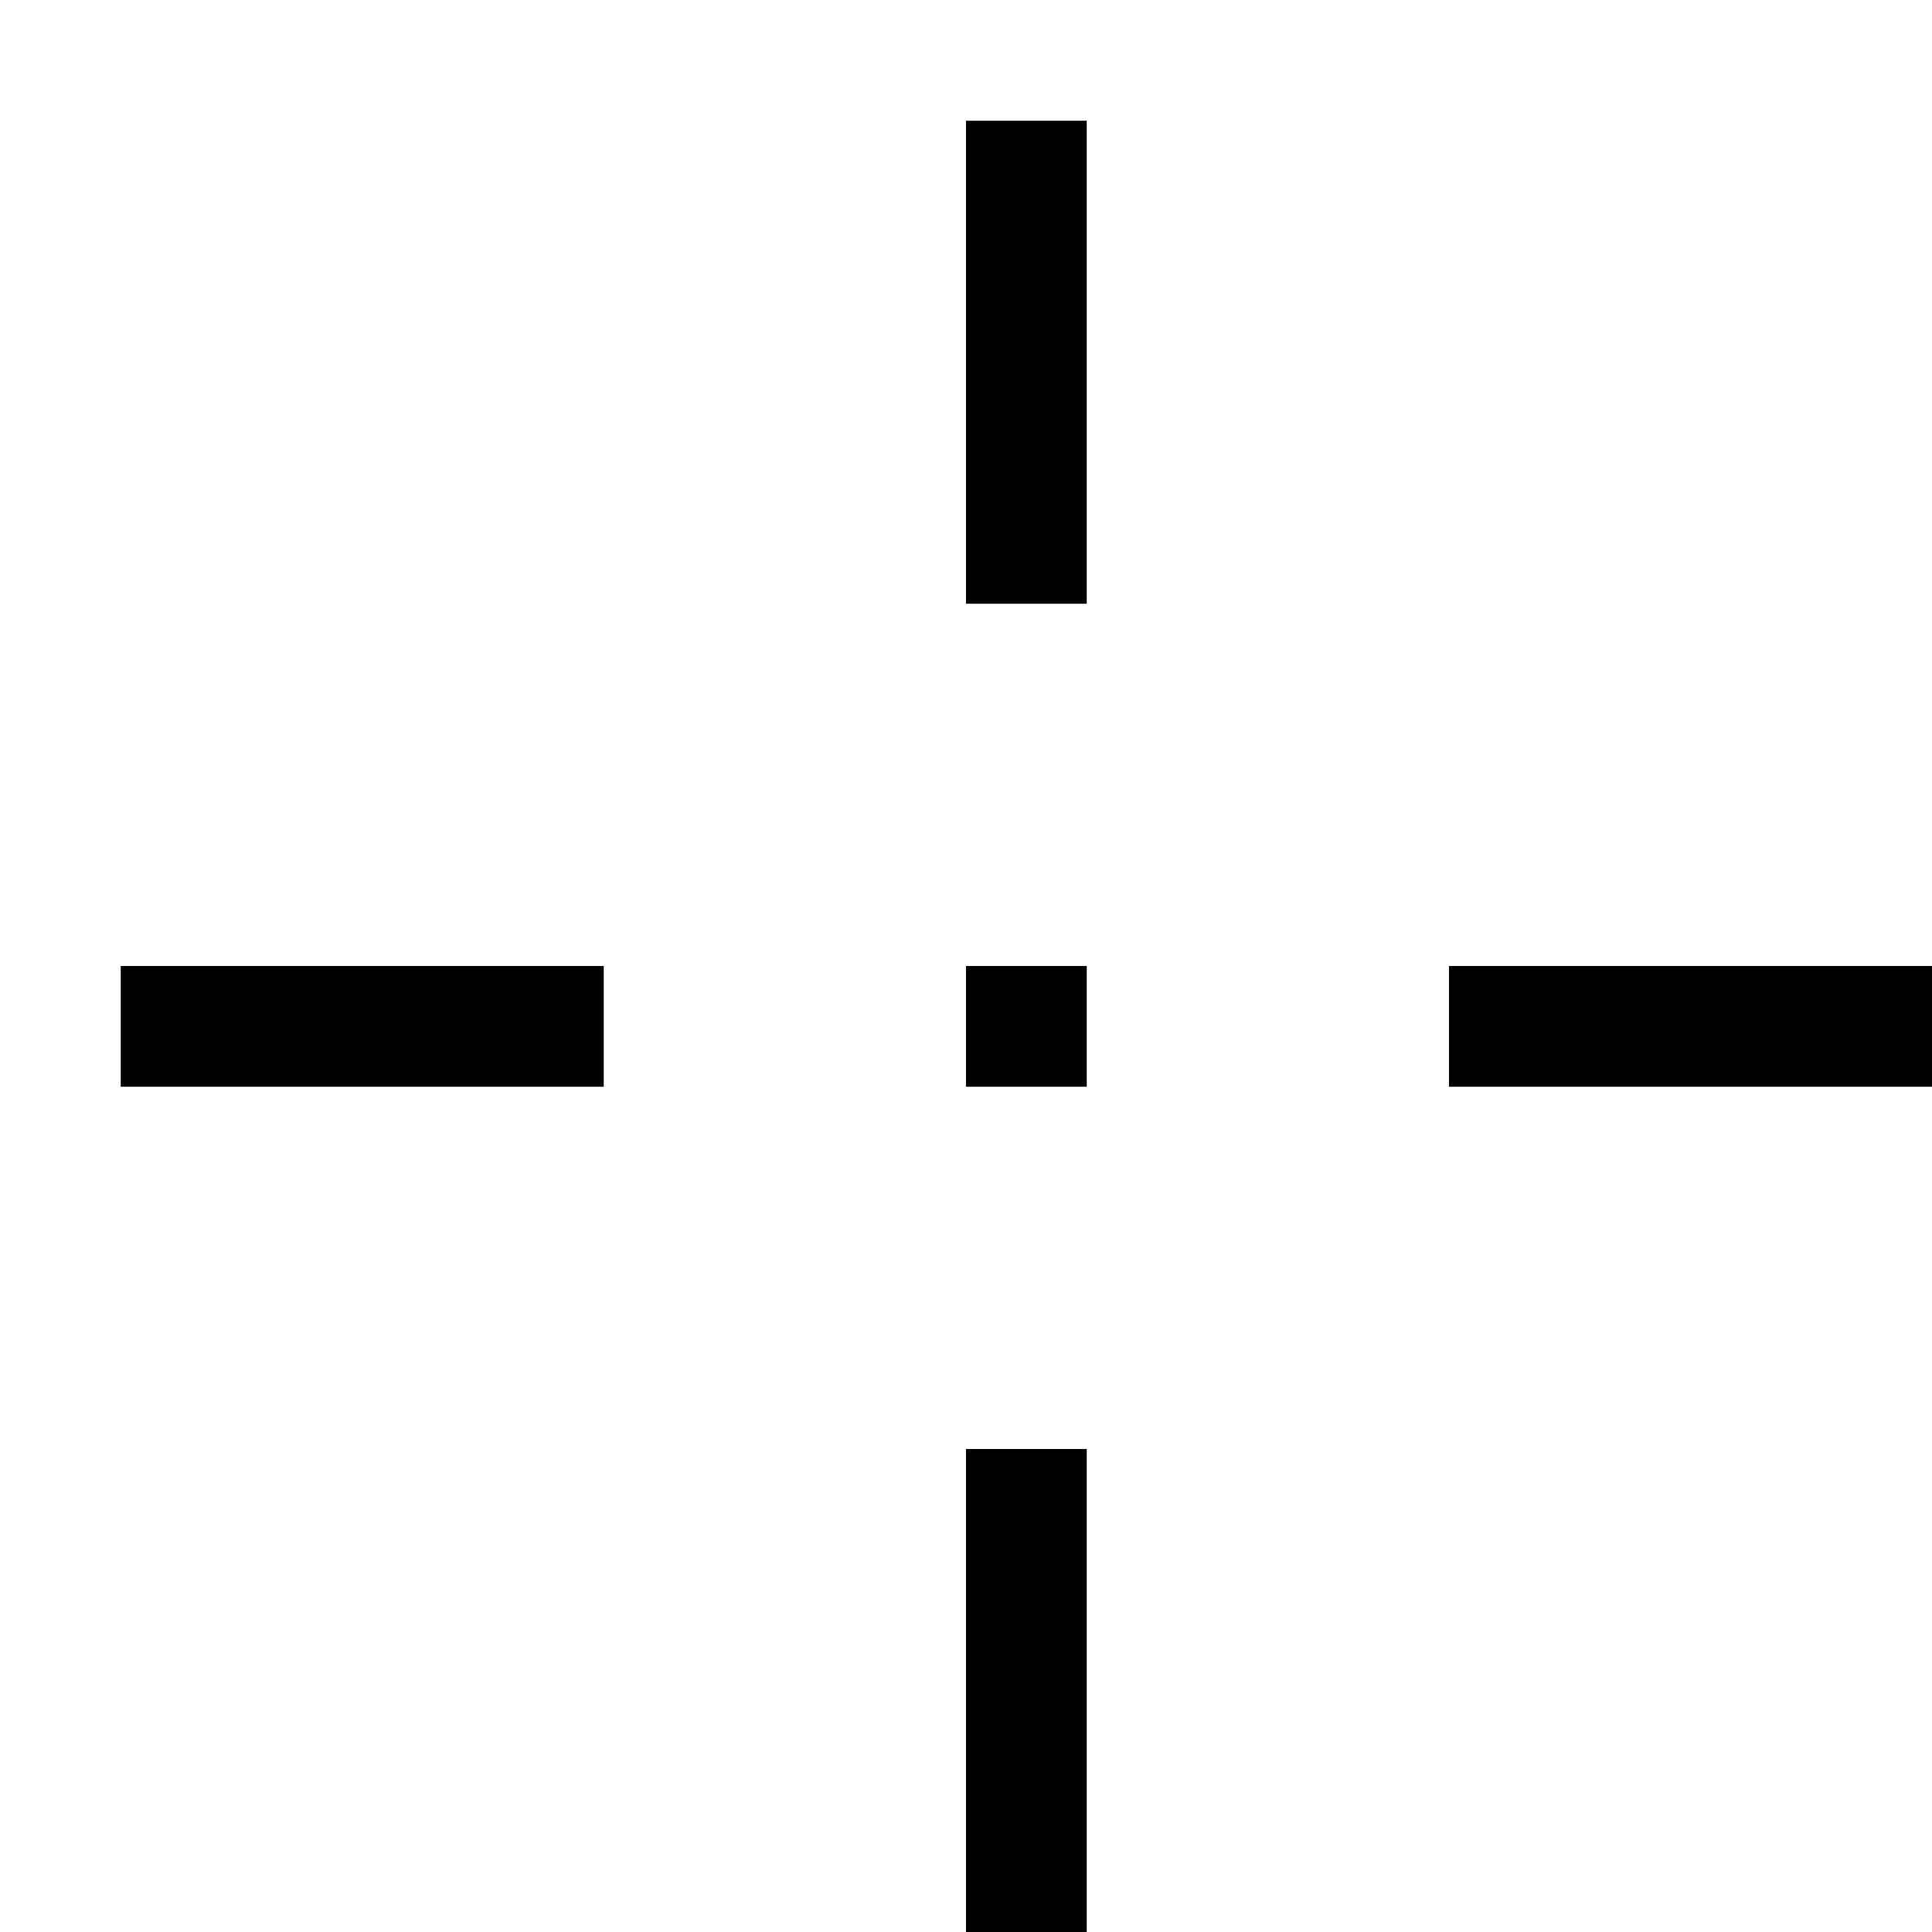 <?xml version="1.0" encoding="UTF-8"?><svg id="icons" xmlns="http://www.w3.org/2000/svg" viewBox="0 0 16 16"><rect x="0" width="16" height="16" style="fill:none;"/><path d="M12,8h4v1h-4v-1ZM1,9h4v-1H1v1ZM8,12v4h1v-4h-1ZM8,1v4h1V1h-1ZM9,8h-1v1h1v-1Z"/></svg>
